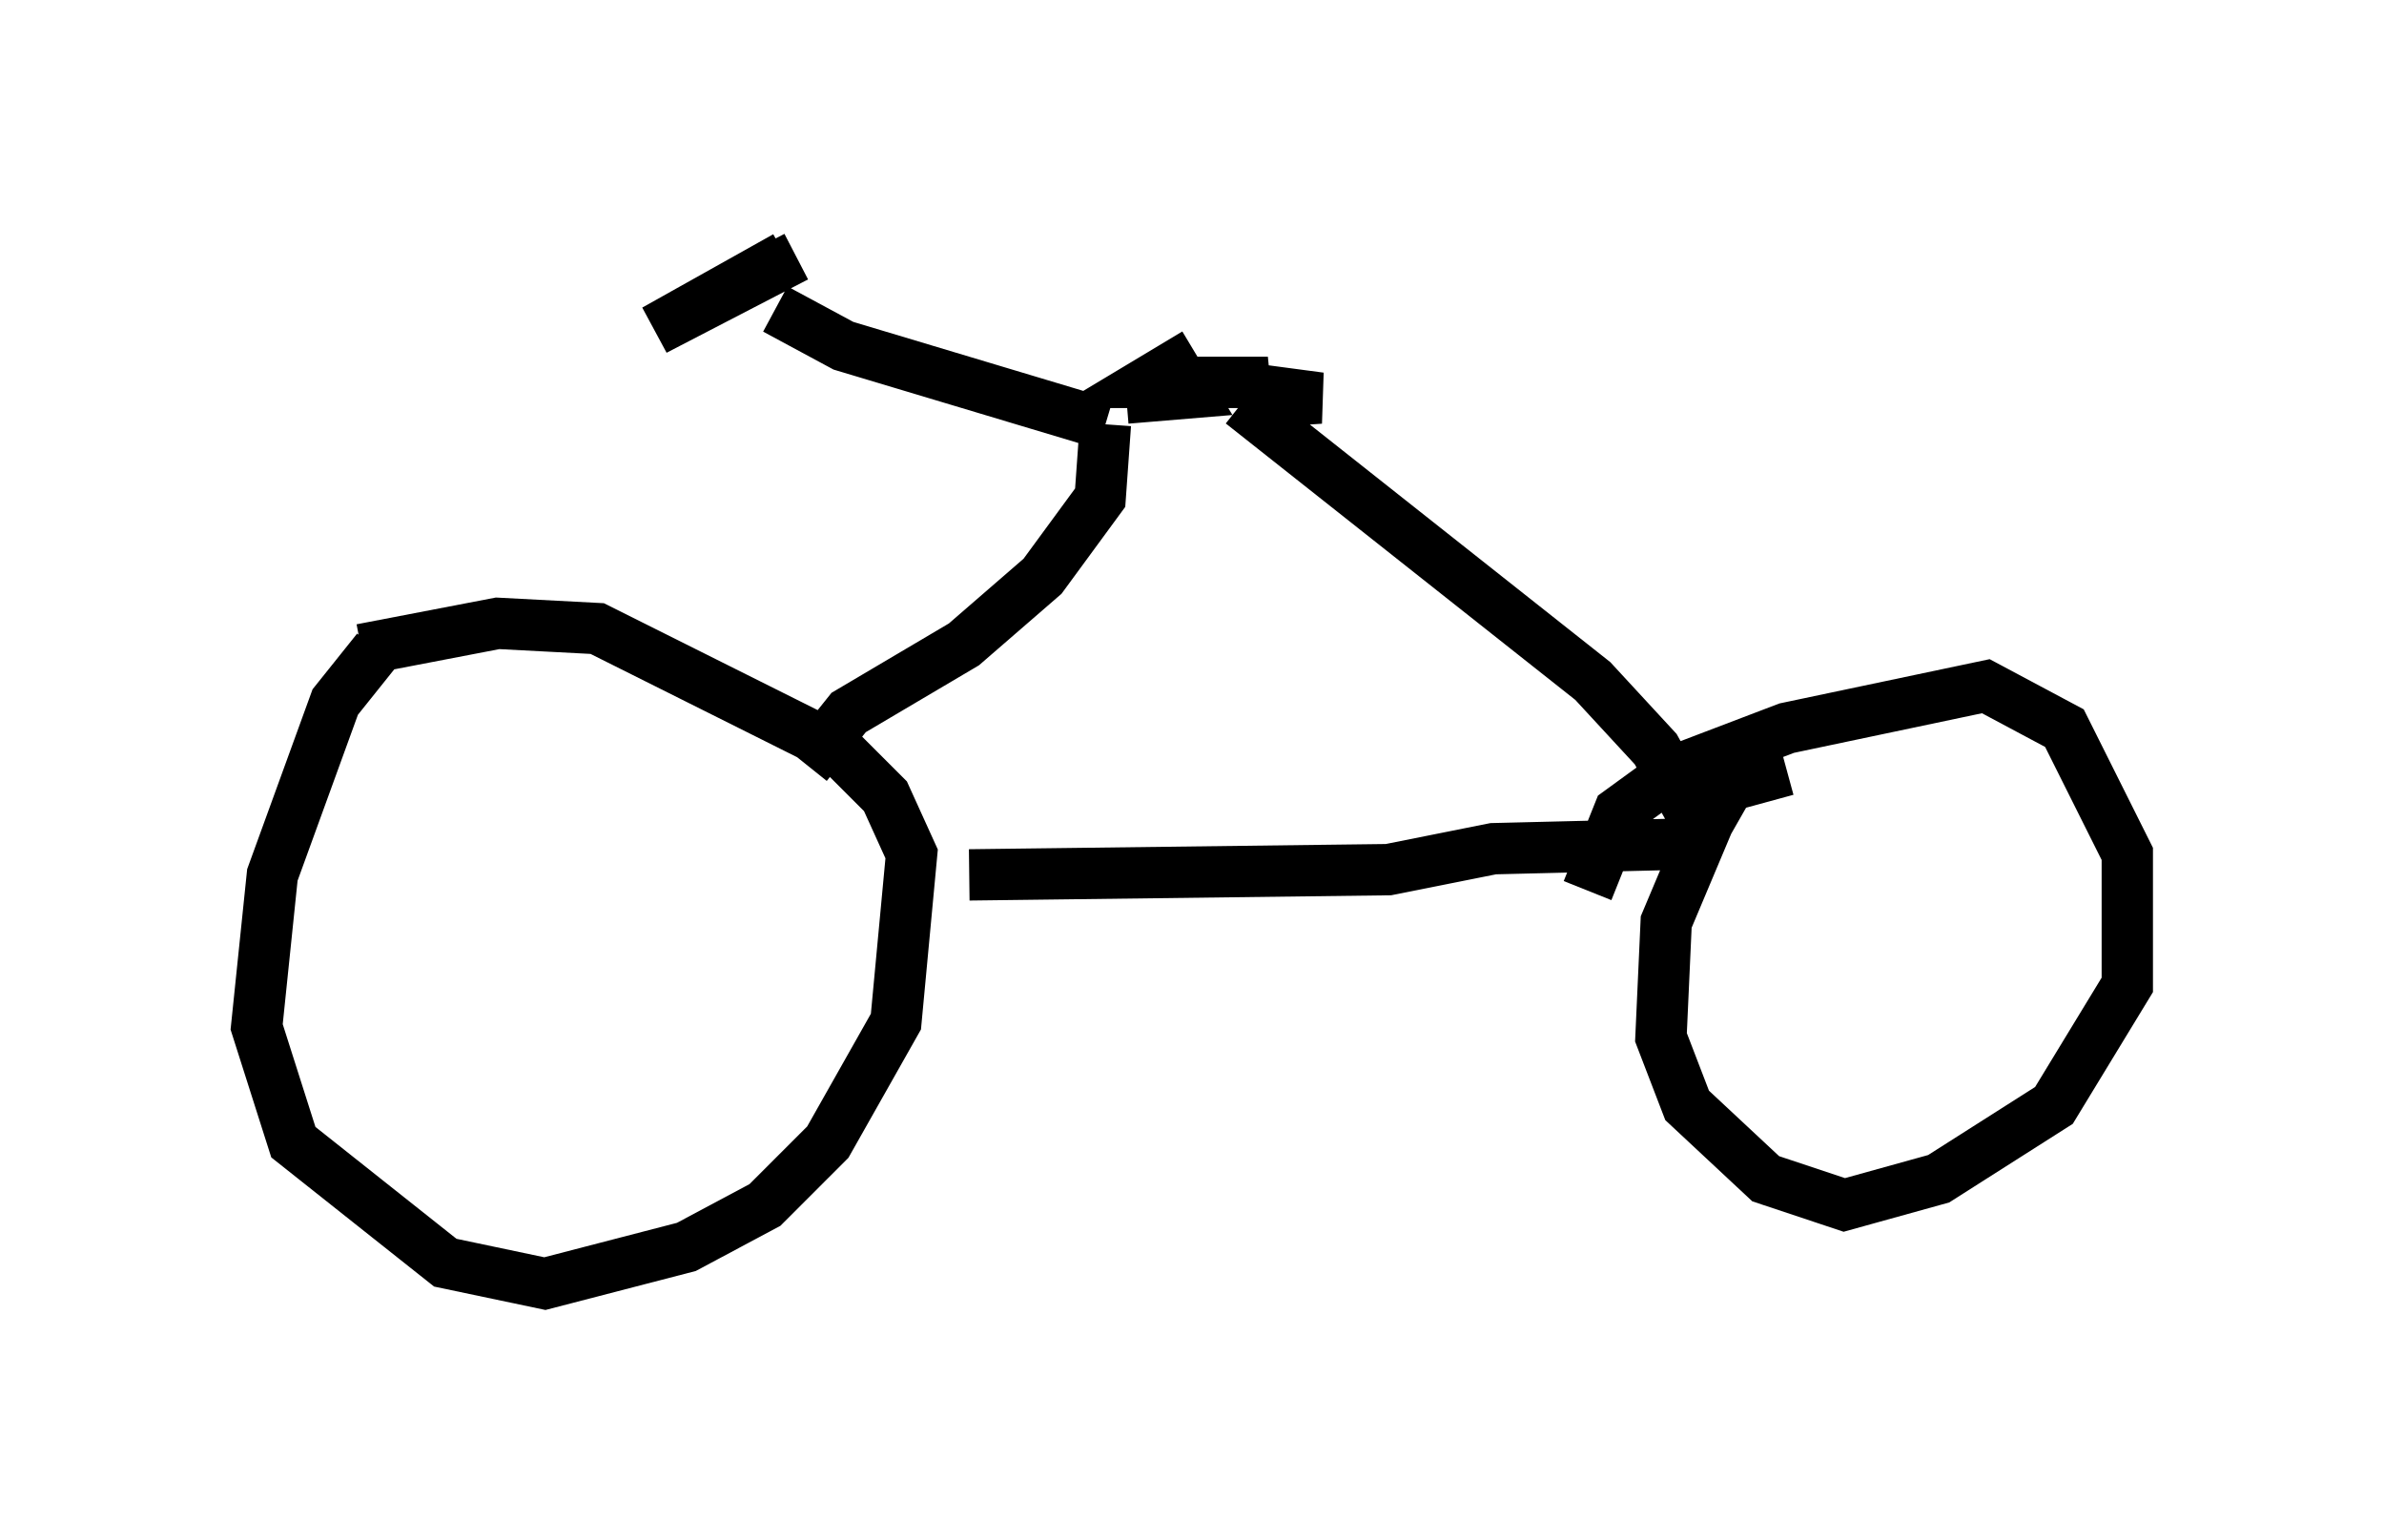 <?xml version="1.0" encoding="utf-8" ?>
<svg baseProfile="full" height="30.009" version="1.1" width="46.444" xmlns="http://www.w3.org/2000/svg" xmlns:ev="http://www.w3.org/2001/xml-events" xmlns:xlink="http://www.w3.org/1999/xlink"><defs /><rect fill="white" height="30.009" width="46.444" x="0" y="0" /><path d="M8.369, 12.656 m-1.021, 0.0 l-0.817, 1.021 -1.225, 3.369 l-0.306, 2.96 0.715, 2.246 l2.96, 2.348 1.94, 0.408 l2.756, -0.715 1.531, -0.817 l1.225, -1.225 1.327, -2.348 l0.306, -3.267 -0.51, -1.123 l-0.919, -0.919 -4.696, -2.348 l-1.94, -0.102 -2.654, 0.51 m27.767, 2.348 l-1.123, 0.306 -0.408, 0.715 l-0.817, 1.94 -0.102, 2.246 l0.51, 1.327 1.531, 1.429 l1.531, 0.51 1.838, -0.51 l2.246, -1.429 1.429, -2.348 l0.0, -2.552 -1.225, -2.45 l-1.531, -0.817 -3.879, 0.817 l-2.144, 0.817 -1.123, 0.817 l-0.613, 1.531 m-12.046, -0.306 l8.167, -0.102 2.042, -0.408 l4.185, -0.102 m0.0, 0.0 l-1.021, -1.838 -1.225, -1.327 l-6.84, -5.41 m0.0, 0.0 l1.531, -0.102 -1.531, -0.204 l0.51, -0.102 -2.348, 0.0 l0.51, -0.306 0.306, 0.51 l-1.225, 0.102 m-6.227, 7.146 l0.817, -1.021 2.246, -1.327 l1.531, -1.327 1.123, -1.531 l0.102, -1.429 m0.0, 0.0 l-5.104, -1.531 -1.327, -0.715 m0.408, -1.021 l-2.756, 1.429 2.552, -1.429 " fill="none" stroke="black" stroke-width="1" /></svg>